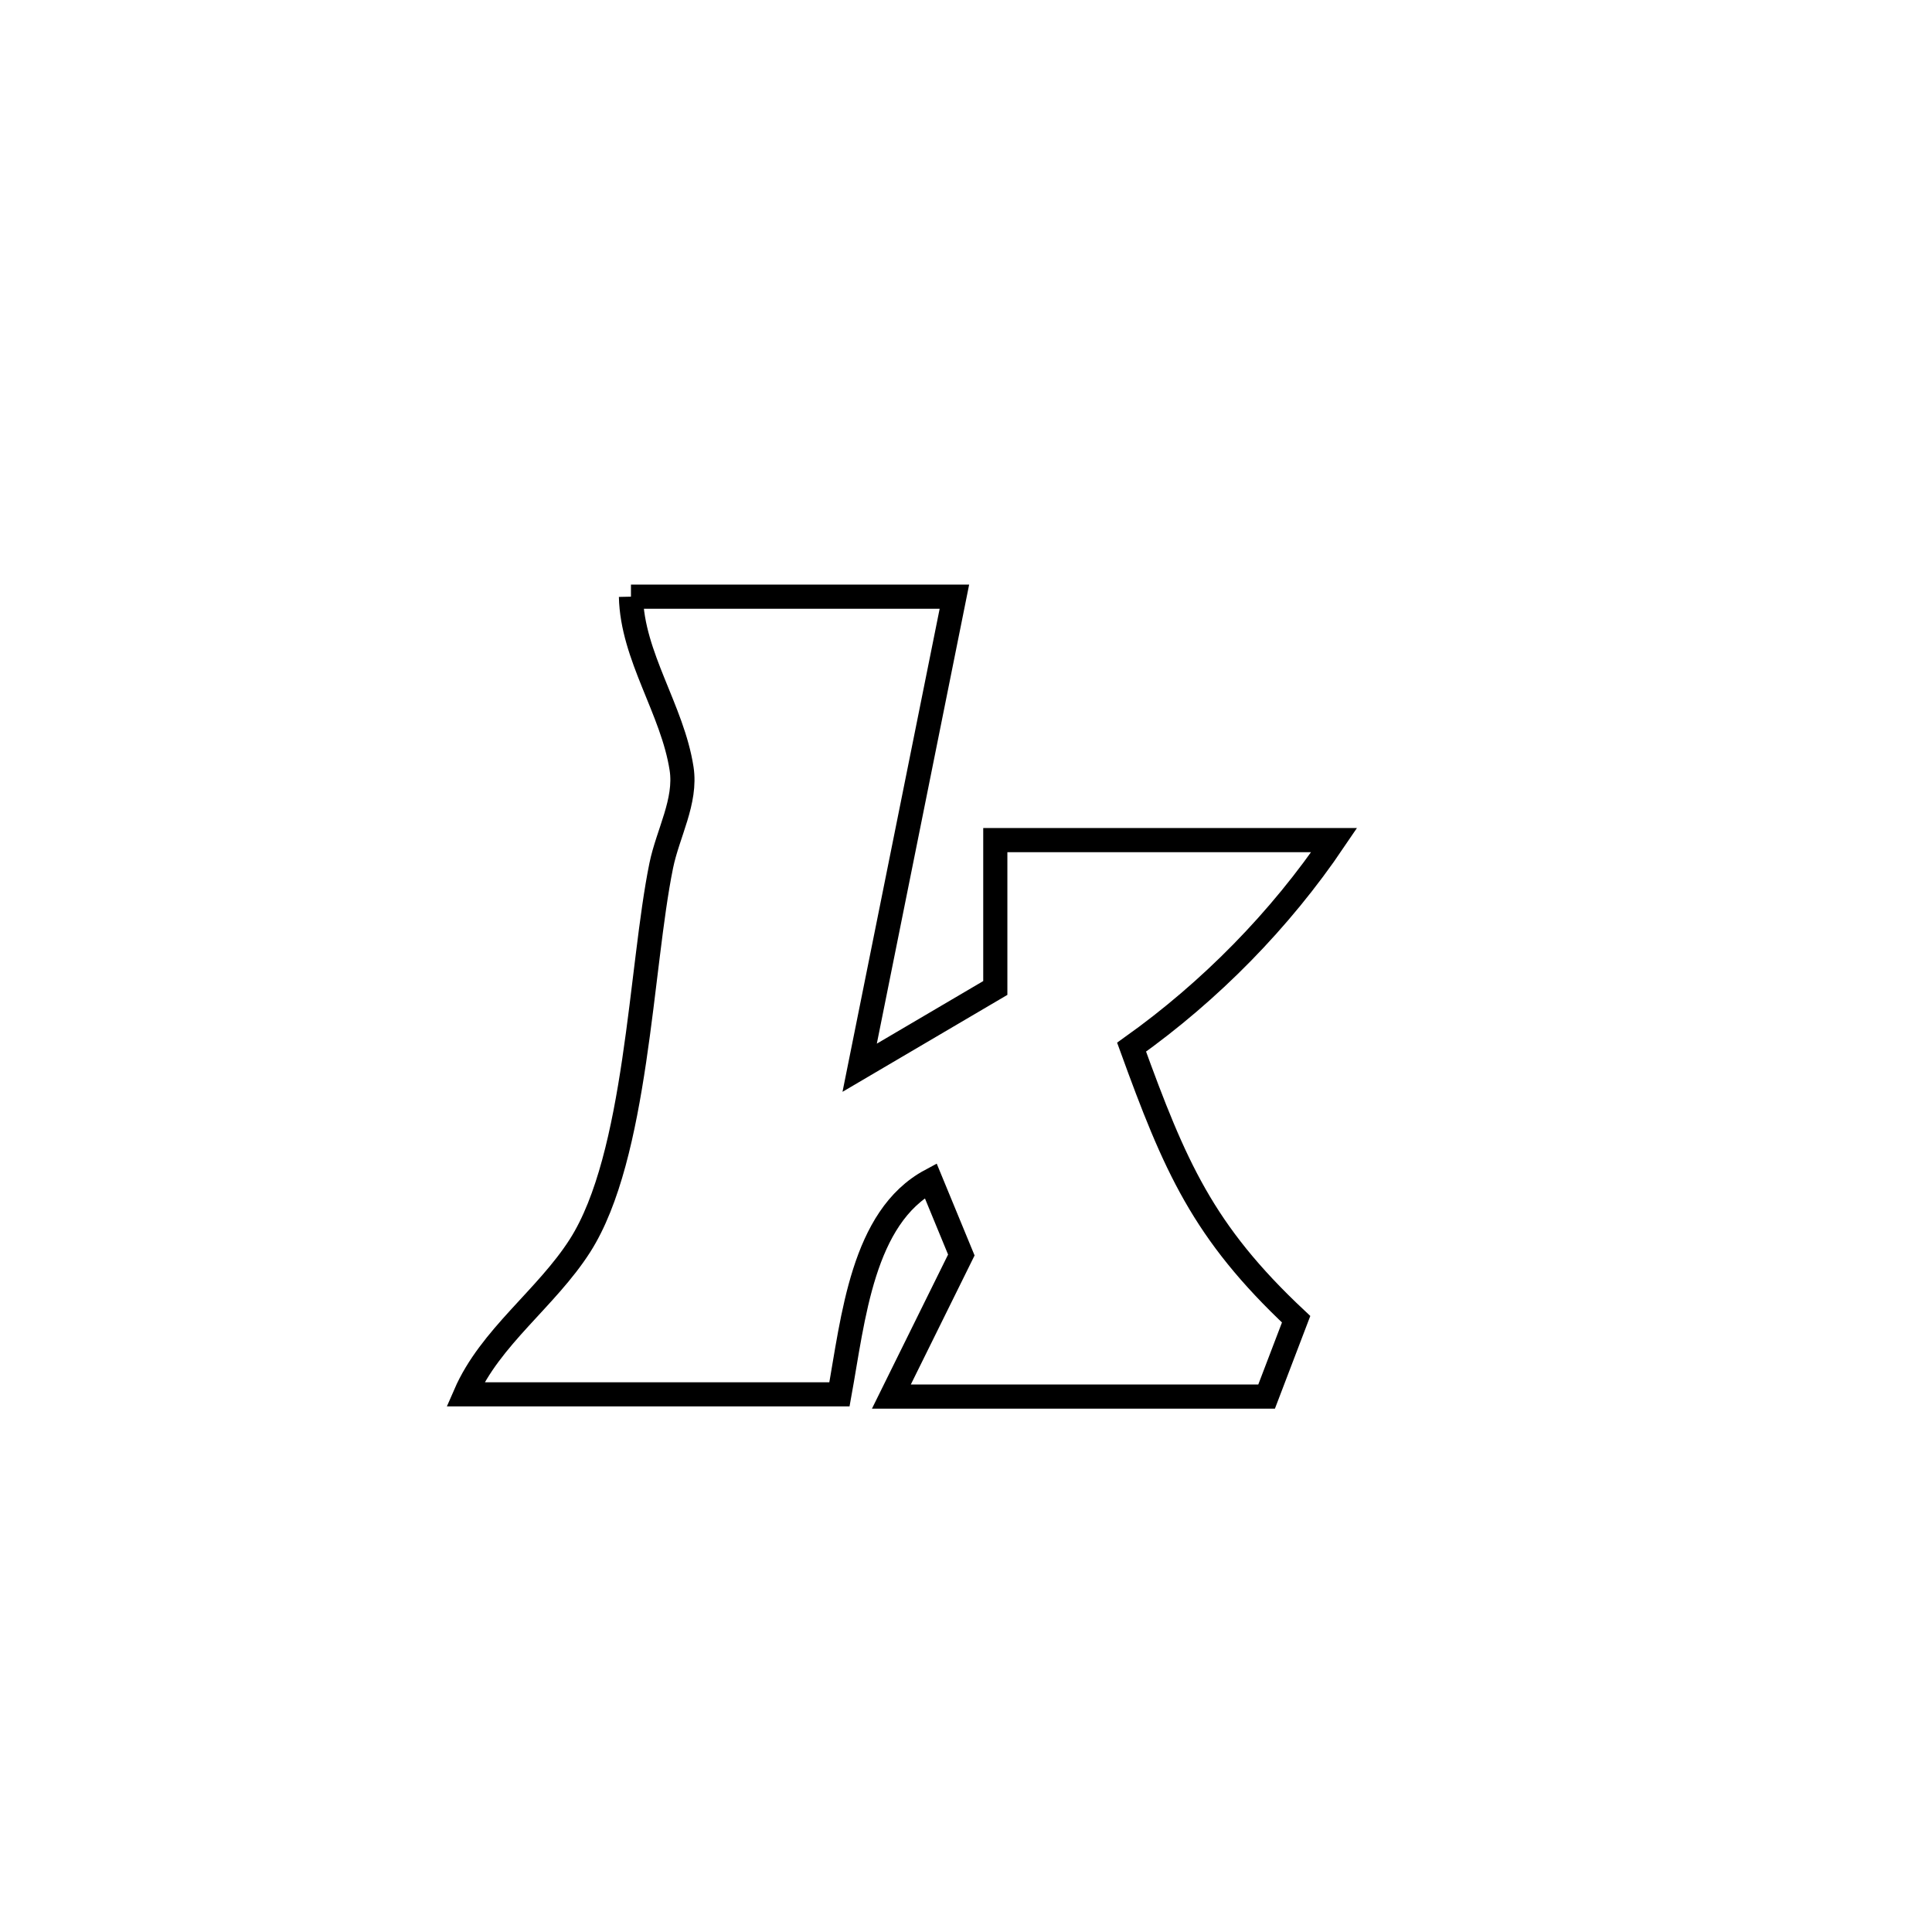 <svg xmlns="http://www.w3.org/2000/svg" viewBox="0.0 0.0 24.0 24.0" height="200px" width="200px"><path fill="none" stroke="black" stroke-width=".3" stroke-opacity="1.0"  filling="0" d="M7.838 7.412 L7.838 7.412 C9.177 7.412 10.516 7.412 11.856 7.412 L11.856 7.412 C11.464 9.363 11.071 11.313 10.679 13.264 L10.679 13.264 C11.241 12.934 11.802 12.604 12.364 12.273 L12.364 12.273 C12.364 11.661 12.364 11.049 12.364 10.436 L12.364 10.436 C13.767 10.436 15.17 10.436 16.574 10.436 L16.574 10.436 C15.902 11.43 15.034 12.312 14.057 13.008 L14.057 13.008 C14.593 14.484 14.941 15.301 16.101 16.388 L16.101 16.388 C15.979 16.708 15.856 17.028 15.734 17.349 L15.734 17.349 C14.181 17.349 12.627 17.349 11.073 17.349 L11.073 17.349 C11.363 16.762 11.652 16.176 11.942 15.59 L11.942 15.59 C11.815 15.282 11.688 14.974 11.561 14.666 L11.561 14.666 C10.713 15.121 10.6 16.374 10.428 17.321 L10.428 17.321 C8.878 17.321 7.329 17.321 5.78 17.321 L5.78 17.321 C6.09 16.608 6.786 16.13 7.205 15.474 C7.914 14.363 7.955 12.026 8.214 10.754 C8.296 10.352 8.529 9.954 8.467 9.549 C8.354 8.815 7.854 8.154 7.838 7.412 L7.838 7.412"></path></svg>